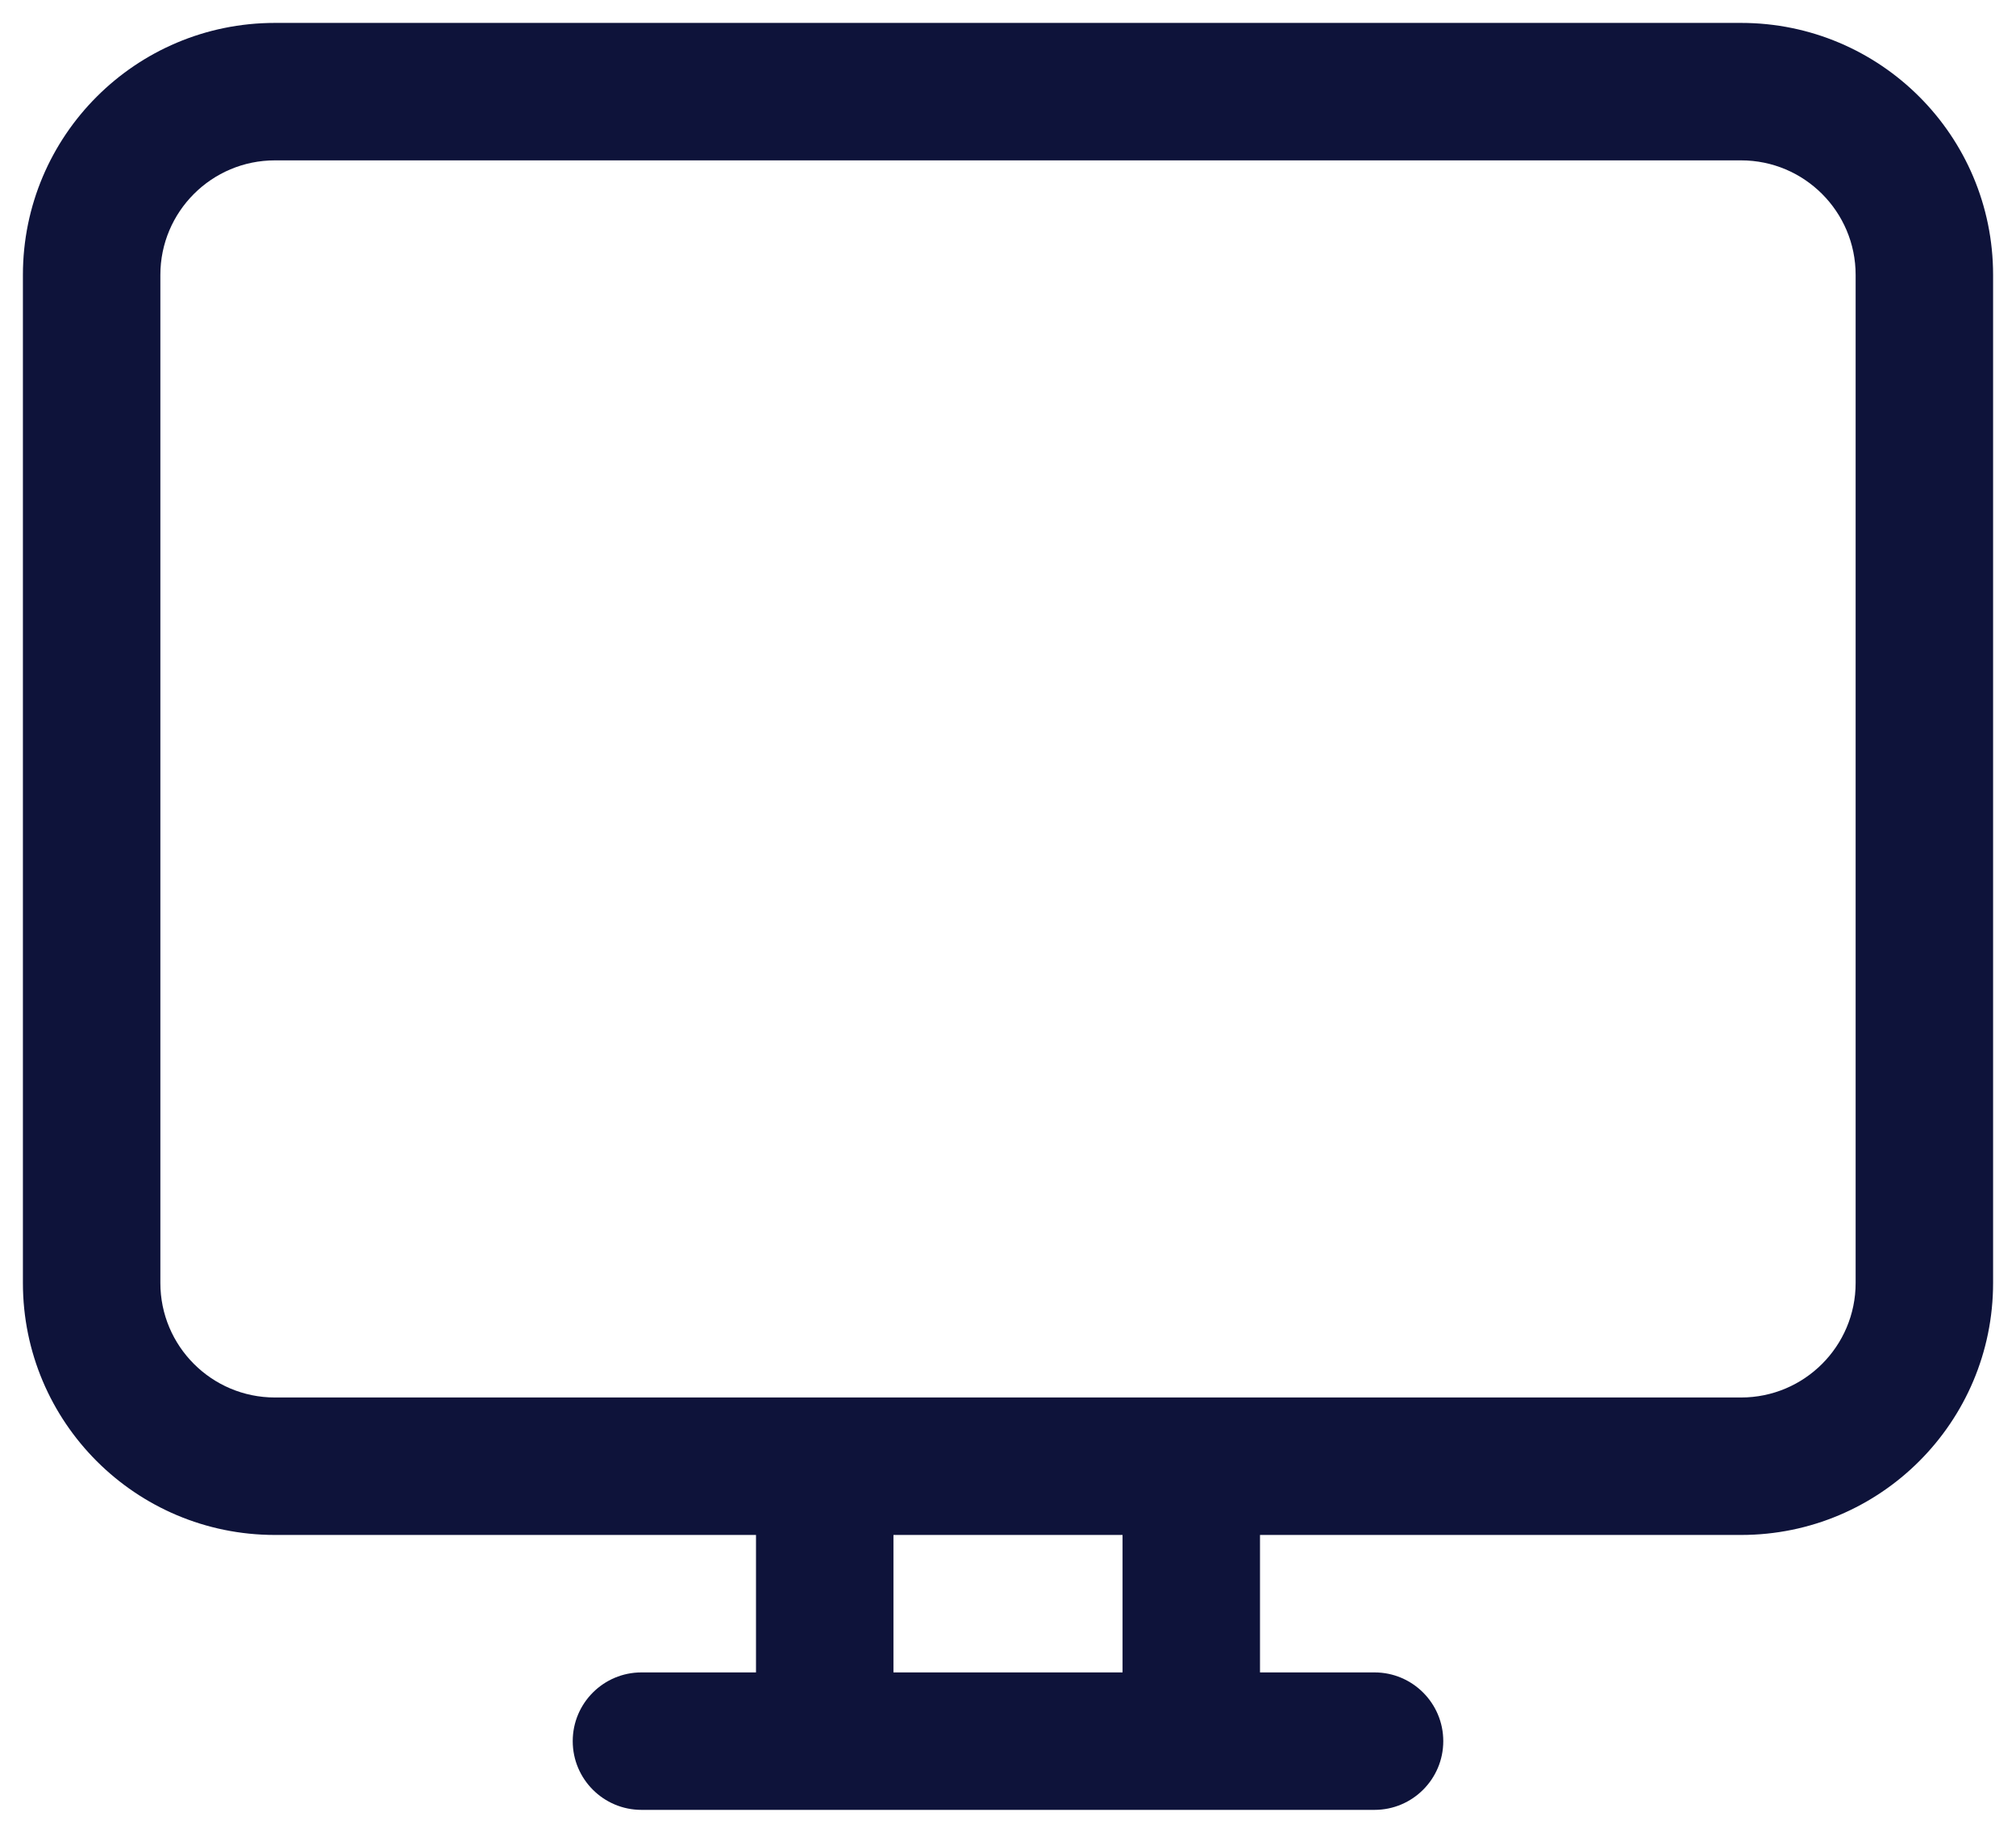 <svg width="22" height="20" viewBox="0 0 22 20" fill="none" xmlns="http://www.w3.org/2000/svg">
<path d="M9.75 16C9.75 15.586 9.414 15.25 9 15.25C8.586 15.25 8.25 15.586 8.25 16H9.75ZM8.25 19C8.25 19.414 8.586 19.75 9 19.75C9.414 19.75 9.75 19.414 9.75 19H8.25ZM13.75 16C13.75 15.586 13.414 15.25 13 15.25C12.586 15.25 12.25 15.586 12.25 16H13.75ZM12.25 19C12.25 19.414 12.586 19.75 13 19.75C13.414 19.75 13.75 19.414 13.75 19H12.25ZM7 18.25C6.586 18.25 6.25 18.586 6.25 19C6.25 19.414 6.586 19.75 7 19.75V18.25ZM15 19.75C15.414 19.75 15.75 19.414 15.75 19C15.75 18.586 15.414 18.25 15 18.25V19.75ZM3 1.75H19V0.25H3V1.75ZM20.25 3V14H21.75V3H20.25ZM19 15.25H3V16.75H19V15.25ZM1.75 14V3H0.25V14H1.75ZM3 15.25C2.31 15.25 1.75 14.69 1.75 14H0.25C0.25 15.519 1.481 16.75 3 16.75V15.25ZM20.25 14C20.25 14.69 19.69 15.25 19 15.25V16.75C20.519 16.75 21.75 15.519 21.75 14H20.25ZM19 1.75C19.69 1.75 20.25 2.31 20.25 3H21.75C21.75 1.481 20.519 0.25 19 0.25V1.75ZM3 0.25C1.481 0.25 0.25 1.481 0.25 3H1.75C1.75 2.31 2.31 1.75 3 1.75V0.25ZM8.25 16V19H9.75V16H8.25ZM12.25 16V19H13.75V16H12.25ZM7 19.75H15V18.25H7V19.75Z" fill="#0E133A"/>
</svg>
